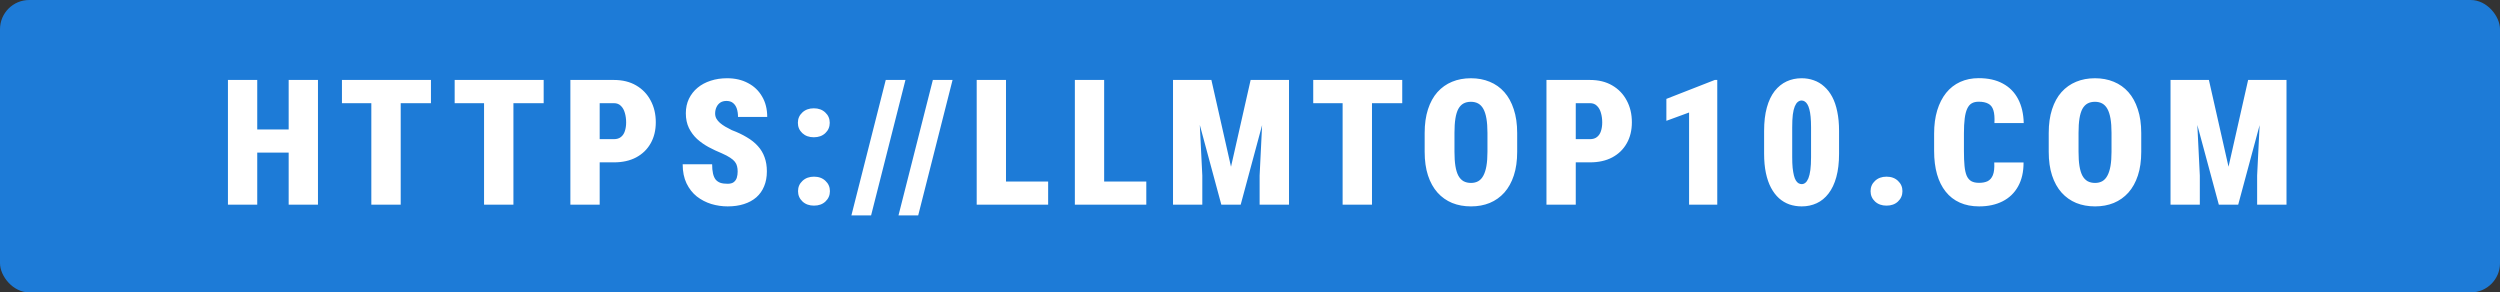 <svg width="171" height="20" viewBox="0 0 171 20" fill="none" xmlns="http://www.w3.org/2000/svg">
<rect x="0" y="0" width="171" height="20" fill="#333333" stroke="none"/>
<rect width="171" height="20" rx="2" fill="#1D7BD7"/>
<path d="M20.396 8.855V10.438H16.939V8.855H20.396ZM17.595 5.469V14H15.591V5.469H17.595ZM21.749 5.469V14H19.745V5.469H21.749ZM27.408 5.469V14H25.399V5.469H27.408ZM29.477 5.469V7.057H23.389V5.469H29.477ZM35.118 5.469V14H33.109V5.469H35.118ZM37.187 5.469V7.057H31.099V5.469H37.187ZM41.99 11.105H40.285V9.518H41.99C42.19 9.518 42.35 9.469 42.471 9.371C42.596 9.273 42.686 9.139 42.74 8.967C42.799 8.791 42.828 8.594 42.828 8.375C42.828 8.141 42.799 7.924 42.74 7.725C42.686 7.525 42.596 7.365 42.471 7.244C42.35 7.119 42.19 7.057 41.99 7.057H41.018V14H39.014V5.469H41.99C42.58 5.469 43.088 5.594 43.514 5.844C43.944 6.094 44.274 6.438 44.504 6.875C44.739 7.309 44.856 7.805 44.856 8.363C44.856 8.914 44.739 9.395 44.504 9.805C44.274 10.215 43.944 10.535 43.514 10.766C43.088 10.992 42.58 11.105 41.99 11.105ZM50.456 11.732C50.456 11.6 50.443 11.48 50.415 11.375C50.392 11.266 50.343 11.164 50.269 11.07C50.199 10.977 50.091 10.883 49.947 10.789C49.802 10.691 49.609 10.59 49.367 10.484C49.062 10.359 48.763 10.219 48.47 10.062C48.177 9.902 47.913 9.717 47.679 9.506C47.449 9.291 47.263 9.041 47.122 8.756C46.982 8.467 46.911 8.131 46.911 7.748C46.911 7.381 46.982 7.051 47.122 6.758C47.267 6.461 47.464 6.209 47.714 6.002C47.968 5.791 48.267 5.631 48.611 5.521C48.954 5.408 49.329 5.352 49.736 5.352C50.275 5.352 50.749 5.461 51.16 5.68C51.574 5.895 51.896 6.201 52.126 6.6C52.361 6.994 52.478 7.461 52.478 8H50.48C50.48 7.785 50.452 7.596 50.398 7.432C50.343 7.268 50.257 7.139 50.14 7.045C50.027 6.951 49.876 6.904 49.689 6.904C49.521 6.904 49.378 6.943 49.261 7.021C49.148 7.1 49.062 7.205 49.003 7.338C48.945 7.467 48.915 7.609 48.915 7.766C48.915 7.895 48.945 8.012 49.003 8.117C49.062 8.219 49.142 8.314 49.243 8.404C49.349 8.494 49.47 8.58 49.607 8.662C49.747 8.744 49.898 8.824 50.058 8.902C50.445 9.047 50.786 9.209 51.083 9.389C51.384 9.564 51.636 9.766 51.839 9.992C52.042 10.215 52.195 10.469 52.296 10.754C52.402 11.039 52.454 11.361 52.454 11.721C52.454 12.104 52.392 12.443 52.267 12.74C52.146 13.037 51.968 13.289 51.734 13.496C51.499 13.699 51.216 13.854 50.884 13.959C50.556 14.065 50.185 14.117 49.771 14.117C49.392 14.117 49.019 14.062 48.652 13.953C48.288 13.84 47.958 13.668 47.661 13.438C47.368 13.203 47.134 12.904 46.958 12.541C46.782 12.174 46.695 11.738 46.695 11.234H48.71C48.71 11.484 48.73 11.695 48.769 11.867C48.808 12.039 48.868 12.178 48.95 12.283C49.036 12.385 49.146 12.459 49.279 12.506C49.411 12.549 49.575 12.57 49.771 12.57C49.95 12.57 50.089 12.533 50.187 12.459C50.288 12.381 50.359 12.279 50.398 12.154C50.437 12.025 50.456 11.885 50.456 11.732ZM54.586 13.074C54.586 12.793 54.688 12.559 54.891 12.371C55.094 12.18 55.356 12.084 55.676 12.084C56 12.084 56.262 12.18 56.461 12.371C56.664 12.559 56.766 12.793 56.766 13.074C56.766 13.355 56.664 13.592 56.461 13.783C56.262 13.971 56 14.065 55.676 14.065C55.356 14.065 55.094 13.971 54.891 13.783C54.688 13.592 54.586 13.355 54.586 13.074ZM54.575 8.398C54.575 8.117 54.676 7.883 54.879 7.695C55.082 7.504 55.344 7.408 55.664 7.408C55.989 7.408 56.25 7.504 56.45 7.695C56.653 7.883 56.754 8.117 56.754 8.398C56.754 8.68 56.653 8.916 56.45 9.107C56.25 9.295 55.989 9.389 55.664 9.389C55.344 9.389 55.082 9.295 54.879 9.107C54.676 8.916 54.575 8.68 54.575 8.398ZM61.933 5.469L59.583 14.732H58.236L60.585 5.469H61.933ZM65.155 5.469L62.805 14.732H61.457L63.807 5.469H65.155ZM71.693 12.418V14H68.107V12.418H71.693ZM68.81 5.469V14H66.806V5.469H68.81ZM78.407 12.418V14H74.821V12.418H78.407ZM75.524 5.469V14H73.52V5.469H75.524ZM81.236 5.469H82.859L84.201 11.404L85.543 5.469H87.16L84.863 14H83.539L81.236 5.469ZM80.234 5.469H81.915L82.238 12.008V14H80.234V5.469ZM86.48 5.469H88.168V14H86.158V12.008L86.48 5.469ZM93.844 5.469V14H91.835V5.469H93.844ZM95.913 5.469V7.057H89.825V5.469H95.913ZM103.775 9.096V10.385C103.775 10.998 103.699 11.537 103.546 12.002C103.394 12.467 103.177 12.857 102.896 13.174C102.615 13.486 102.281 13.723 101.894 13.883C101.511 14.039 101.086 14.117 100.617 14.117C100.144 14.117 99.714 14.039 99.328 13.883C98.941 13.723 98.607 13.486 98.326 13.174C98.044 12.857 97.828 12.467 97.675 12.002C97.523 11.537 97.447 10.998 97.447 10.385V9.096C97.447 8.482 97.523 7.941 97.675 7.473C97.828 7.004 98.043 6.613 98.32 6.301C98.601 5.988 98.935 5.752 99.322 5.592C99.709 5.432 100.138 5.352 100.611 5.352C101.08 5.352 101.507 5.432 101.894 5.592C102.285 5.752 102.619 5.988 102.896 6.301C103.173 6.613 103.388 7.004 103.541 7.473C103.697 7.941 103.775 8.482 103.775 9.096ZM101.742 10.385V9.084C101.742 8.701 101.718 8.375 101.671 8.105C101.625 7.836 101.554 7.617 101.461 7.449C101.367 7.281 101.25 7.158 101.109 7.08C100.968 7.002 100.802 6.963 100.611 6.963C100.412 6.963 100.242 7.002 100.101 7.08C99.96 7.158 99.843 7.281 99.75 7.449C99.66 7.617 99.593 7.836 99.55 8.105C99.507 8.375 99.486 8.701 99.486 9.084V10.385C99.486 10.764 99.507 11.088 99.55 11.357C99.593 11.623 99.66 11.842 99.75 12.014C99.843 12.185 99.963 12.312 100.107 12.395C100.252 12.473 100.421 12.512 100.617 12.512C100.804 12.512 100.968 12.473 101.109 12.395C101.254 12.312 101.371 12.185 101.461 12.014C101.554 11.842 101.625 11.623 101.671 11.357C101.718 11.088 101.742 10.764 101.742 10.385ZM108.755 11.105H107.049V9.518H108.755C108.954 9.518 109.114 9.469 109.235 9.371C109.36 9.273 109.45 9.139 109.505 8.967C109.563 8.791 109.592 8.594 109.592 8.375C109.592 8.141 109.563 7.924 109.505 7.725C109.45 7.525 109.36 7.365 109.235 7.244C109.114 7.119 108.954 7.057 108.755 7.057H107.782V14H105.778V5.469H108.755C109.344 5.469 109.852 5.594 110.278 5.844C110.708 6.094 111.038 6.438 111.268 6.875C111.503 7.309 111.62 7.805 111.62 8.363C111.62 8.914 111.503 9.395 111.268 9.805C111.038 10.215 110.708 10.535 110.278 10.766C109.852 10.992 109.344 11.105 108.755 11.105ZM117.461 5.469V14H115.533V7.695L113.98 8.264V6.764L117.291 5.469H117.461ZM125.792 8.955V10.514C125.792 11.127 125.729 11.66 125.604 12.113C125.479 12.566 125.301 12.941 125.071 13.238C124.844 13.535 124.575 13.756 124.262 13.9C123.95 14.045 123.608 14.117 123.237 14.117C122.94 14.117 122.659 14.072 122.393 13.982C122.132 13.889 121.895 13.748 121.684 13.56C121.473 13.369 121.292 13.131 121.139 12.846C120.987 12.56 120.87 12.225 120.788 11.838C120.706 11.447 120.665 11.006 120.665 10.514V8.955C120.665 8.338 120.727 7.805 120.852 7.355C120.977 6.902 121.155 6.527 121.385 6.23C121.62 5.934 121.893 5.713 122.206 5.568C122.518 5.424 122.86 5.352 123.231 5.352C123.528 5.352 123.805 5.398 124.063 5.492C124.325 5.582 124.561 5.723 124.772 5.914C124.987 6.102 125.171 6.338 125.323 6.623C125.475 6.908 125.591 7.246 125.669 7.637C125.751 8.023 125.792 8.463 125.792 8.955ZM123.876 10.754V8.703C123.876 8.43 123.866 8.191 123.846 7.988C123.827 7.785 123.798 7.613 123.759 7.473C123.723 7.332 123.678 7.219 123.624 7.133C123.569 7.043 123.509 6.979 123.442 6.939C123.376 6.896 123.305 6.875 123.231 6.875C123.134 6.875 123.046 6.908 122.967 6.975C122.889 7.037 122.821 7.139 122.762 7.279C122.704 7.42 122.659 7.607 122.628 7.842C122.6 8.076 122.587 8.363 122.587 8.703V10.754C122.587 11.031 122.596 11.273 122.616 11.48C122.639 11.684 122.669 11.857 122.704 12.002C122.739 12.143 122.784 12.258 122.839 12.348C122.893 12.434 122.954 12.496 123.02 12.535C123.091 12.574 123.163 12.594 123.237 12.594C123.331 12.594 123.415 12.562 123.489 12.5C123.567 12.438 123.635 12.336 123.694 12.195C123.753 12.051 123.798 11.861 123.829 11.627C123.86 11.389 123.876 11.098 123.876 10.754ZM127.947 13.074C127.947 12.793 128.049 12.559 128.252 12.371C128.455 12.18 128.717 12.084 129.037 12.084C129.361 12.084 129.623 12.18 129.822 12.371C130.025 12.559 130.127 12.793 130.127 13.074C130.127 13.355 130.025 13.592 129.822 13.783C129.623 13.971 129.361 14.065 129.037 14.065C128.717 14.065 128.455 13.971 128.252 13.783C128.049 13.592 127.947 13.355 127.947 13.074ZM136.407 11.111H138.411C138.415 11.752 138.29 12.299 138.036 12.752C137.786 13.201 137.432 13.541 136.975 13.771C136.518 14.002 135.983 14.117 135.37 14.117C134.874 14.117 134.434 14.031 134.052 13.859C133.669 13.688 133.346 13.438 133.085 13.109C132.823 12.781 132.626 12.385 132.493 11.92C132.36 11.451 132.294 10.92 132.294 10.326V9.137C132.294 8.547 132.364 8.018 132.505 7.549C132.649 7.08 132.852 6.682 133.114 6.354C133.38 6.025 133.7 5.775 134.075 5.604C134.454 5.432 134.876 5.346 135.341 5.346C135.993 5.346 136.544 5.469 136.993 5.715C137.446 5.957 137.794 6.309 138.036 6.77C138.278 7.227 138.407 7.775 138.423 8.416H136.419C136.438 8.045 136.415 7.754 136.348 7.543C136.282 7.328 136.165 7.178 135.997 7.092C135.833 7.002 135.614 6.957 135.341 6.957C135.153 6.957 134.995 6.994 134.866 7.068C134.737 7.143 134.634 7.266 134.555 7.438C134.477 7.605 134.421 7.828 134.386 8.105C134.35 8.383 134.333 8.723 134.333 9.125V10.326C134.333 10.736 134.346 11.08 134.374 11.357C134.401 11.635 134.452 11.859 134.526 12.031C134.604 12.199 134.71 12.32 134.843 12.395C134.979 12.469 135.155 12.506 135.37 12.506C135.596 12.506 135.79 12.469 135.95 12.395C136.11 12.316 136.231 12.178 136.313 11.979C136.395 11.775 136.427 11.486 136.407 11.111ZM146.461 9.096V10.385C146.461 10.998 146.385 11.537 146.232 12.002C146.08 12.467 145.863 12.857 145.582 13.174C145.301 13.486 144.967 13.723 144.58 13.883C144.197 14.039 143.771 14.117 143.303 14.117C142.83 14.117 142.4 14.039 142.014 13.883C141.627 13.723 141.293 13.486 141.012 13.174C140.73 12.857 140.514 12.467 140.361 12.002C140.209 11.537 140.133 10.998 140.133 10.385V9.096C140.133 8.482 140.209 7.941 140.361 7.473C140.514 7.004 140.728 6.613 141.006 6.301C141.287 5.988 141.621 5.752 142.008 5.592C142.394 5.432 142.824 5.352 143.297 5.352C143.765 5.352 144.193 5.432 144.58 5.592C144.971 5.752 145.305 5.988 145.582 6.301C145.859 6.613 146.074 7.004 146.226 7.473C146.383 7.941 146.461 8.482 146.461 9.096ZM144.428 10.385V9.084C144.428 8.701 144.404 8.375 144.357 8.105C144.31 7.836 144.24 7.617 144.146 7.449C144.053 7.281 143.935 7.158 143.795 7.08C143.654 7.002 143.488 6.963 143.297 6.963C143.098 6.963 142.928 7.002 142.787 7.08C142.646 7.158 142.529 7.281 142.435 7.449C142.346 7.617 142.279 7.836 142.236 8.105C142.193 8.375 142.172 8.701 142.172 9.084V10.385C142.172 10.764 142.193 11.088 142.236 11.357C142.279 11.623 142.346 11.842 142.435 12.014C142.529 12.185 142.648 12.312 142.793 12.395C142.937 12.473 143.107 12.512 143.303 12.512C143.49 12.512 143.654 12.473 143.795 12.395C143.939 12.312 144.056 12.185 144.146 12.014C144.24 11.842 144.31 11.623 144.357 11.357C144.404 11.088 144.428 10.764 144.428 10.385ZM149.466 5.469H151.089L152.431 11.404L153.772 5.469H155.39L153.093 14H151.768L149.466 5.469ZM148.464 5.469H150.145L150.468 12.008V14H148.464V5.469ZM154.71 5.469H156.397V14H154.388V12.008L154.71 5.469Z" fill="white"/>
<a href="https://llmtop10.com">
<rect fill="black" fill-opacity="0" x="5.011" y="-3.531" width="141.978" height="14.062"/>
</a>
</svg>
